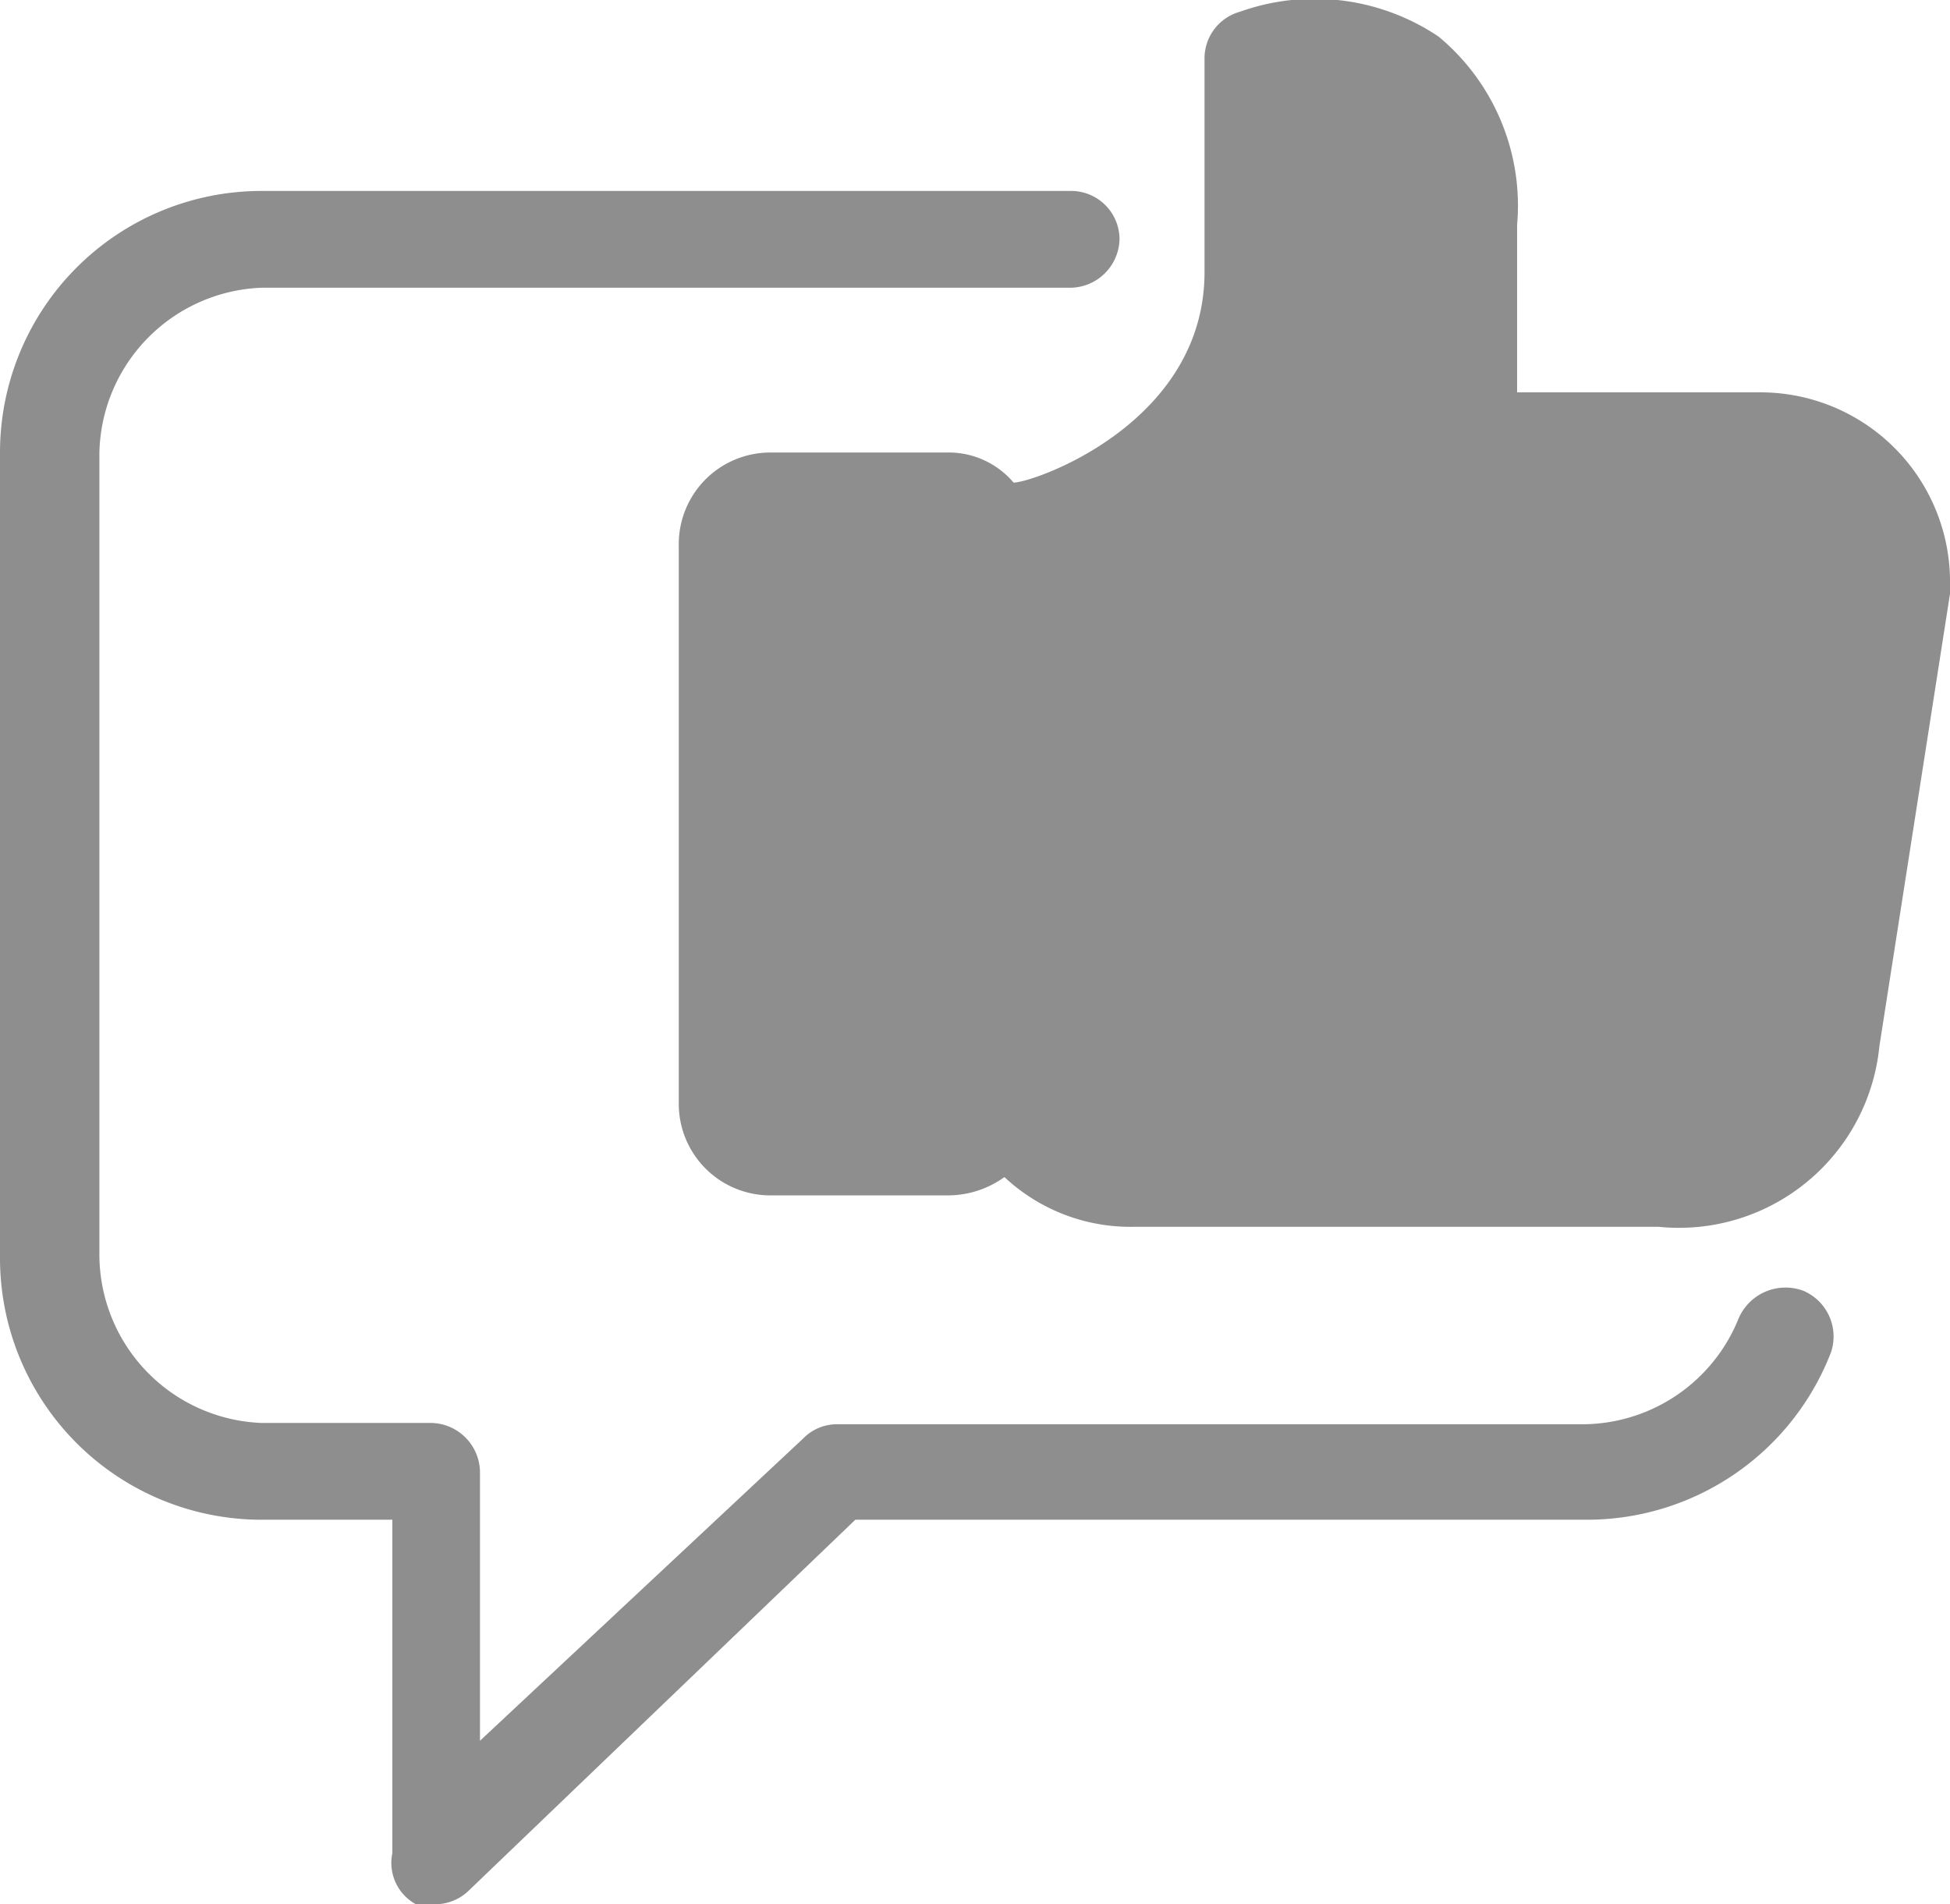 <svg xmlns="http://www.w3.org/2000/svg" viewBox="0 0 14.91 14.56"><defs><style>.cls-1{fill:#8e8e8e;}</style></defs><title>feedbackAsset 7</title><g id="Layer_2" data-name="Layer 2"><g id="Layer_1-2" data-name="Layer 1"><path class="cls-1" d="M14,10.34a2,2,0,0,1-1.88,1.28H6.54L3.59,14.45a.37.37,0,0,1-.27.11.33.33,0,0,1-.14,0A.36.36,0,0,1,3,14.17V11.62H2a2,2,0,0,1-2-2V3.46a2,2,0,0,1,2-2H8.19a.37.37,0,0,1,.37.37.38.38,0,0,1-.37.37H2A1.29,1.29,0,0,0,.76,3.46V9.6A1.29,1.29,0,0,0,2,10.88h1.3a.38.38,0,0,1,.37.37v2.06L6.14,11a.36.36,0,0,1,.26-.11h5.7a1.29,1.29,0,0,0,1.19-.8.39.39,0,0,1,.5-.22A.38.38,0,0,1,14,10.34Z"/><path class="cls-1" d="M14.91,4.48v.06L14.37,8a1.54,1.54,0,0,1-1.69,1.38h-4a1.41,1.41,0,0,1-1-.38.74.74,0,0,1-.43.14H5.89a.7.7,0,0,1-.7-.7V4.17a.7.7,0,0,1,.7-.71H7.24a.65.65,0,0,1,.51.23c.15,0,1.46-.45,1.46-1.61V.44A.37.37,0,0,1,9.48.09,1.7,1.7,0,0,1,11,.28a1.68,1.68,0,0,1,.6,1.44V3h1.88A1.45,1.45,0,0,1,14.91,4.48Z"/></g></g></svg>